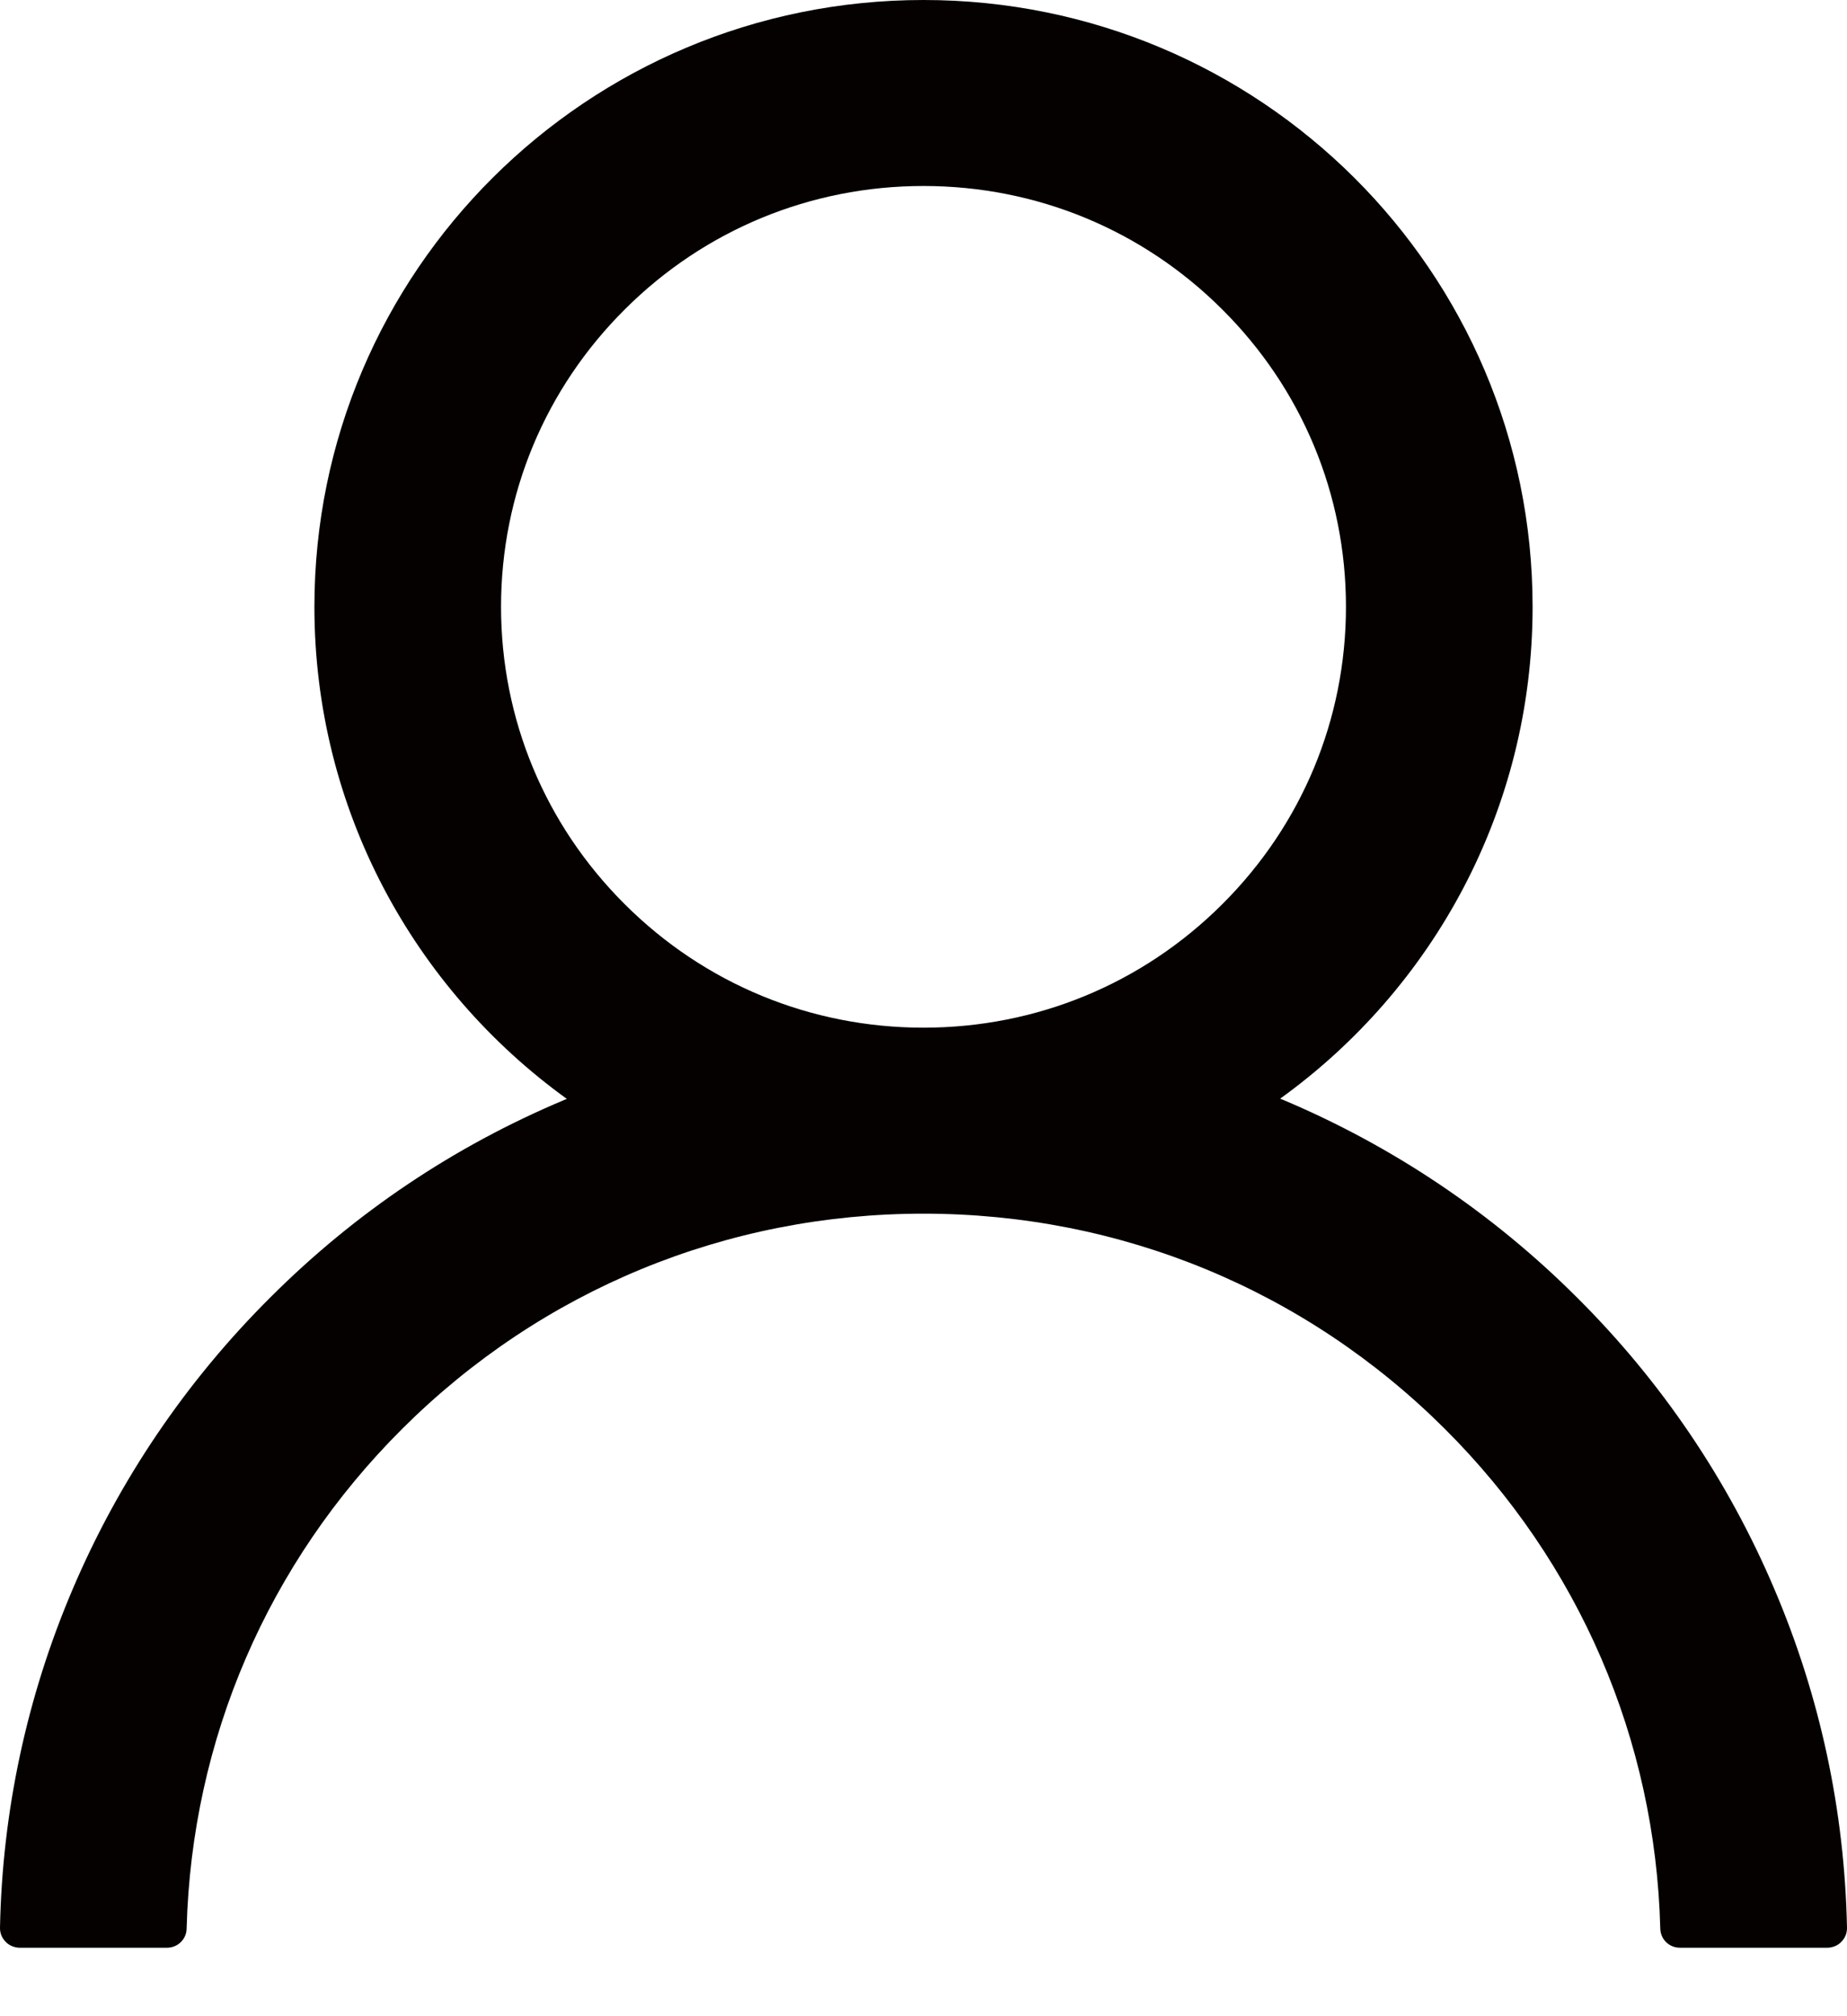<svg width="22" height="24" viewBox="0 0 22 24" fill="none" xmlns="http://www.w3.org/2000/svg">
<path d="M21.137 18.921C20.585 17.619 19.784 16.437 18.779 15.44C17.777 14.44 16.59 13.643 15.283 13.092C15.271 13.086 15.259 13.084 15.248 13.078C17.07 11.767 18.255 9.632 18.255 7.223C18.255 3.233 15.008 0 11 0C6.992 0 3.745 3.233 3.745 7.223C3.745 9.632 4.93 11.767 6.752 13.081C6.74 13.086 6.729 13.089 6.717 13.095C5.406 13.646 4.23 14.435 3.221 15.443C2.217 16.441 1.416 17.622 0.863 18.923C0.32 20.197 0.027 21.562 7.31554e-05 22.946C-0.001 22.977 0.005 23.008 0.016 23.037C0.028 23.066 0.045 23.092 0.067 23.114C0.088 23.137 0.114 23.154 0.143 23.166C0.172 23.178 0.203 23.185 0.234 23.185H1.989C2.118 23.185 2.221 23.083 2.223 22.957C2.282 20.709 3.189 18.603 4.792 17.007C6.451 15.355 8.654 14.447 11 14.447C13.346 14.447 15.549 15.355 17.208 17.007C18.811 18.603 19.718 20.709 19.776 22.957C19.779 23.086 19.882 23.185 20.011 23.185H21.766C21.797 23.185 21.828 23.178 21.857 23.166C21.886 23.154 21.912 23.137 21.933 23.114C21.955 23.092 21.972 23.066 21.984 23.037C21.995 23.008 22.001 22.977 22 22.946C21.971 21.553 21.681 20.199 21.137 18.921ZM11 12.233C9.657 12.233 8.393 11.712 7.443 10.765C6.492 9.819 5.968 8.56 5.968 7.223C5.968 5.886 6.492 4.628 7.443 3.682C8.393 2.735 9.657 2.214 11 2.214C12.343 2.214 13.607 2.735 14.557 3.682C15.508 4.628 16.032 5.886 16.032 7.223C16.032 8.56 15.508 9.819 14.557 10.765C13.607 11.712 12.343 12.233 11 12.233Z" fill="#050101"/>
</svg>
